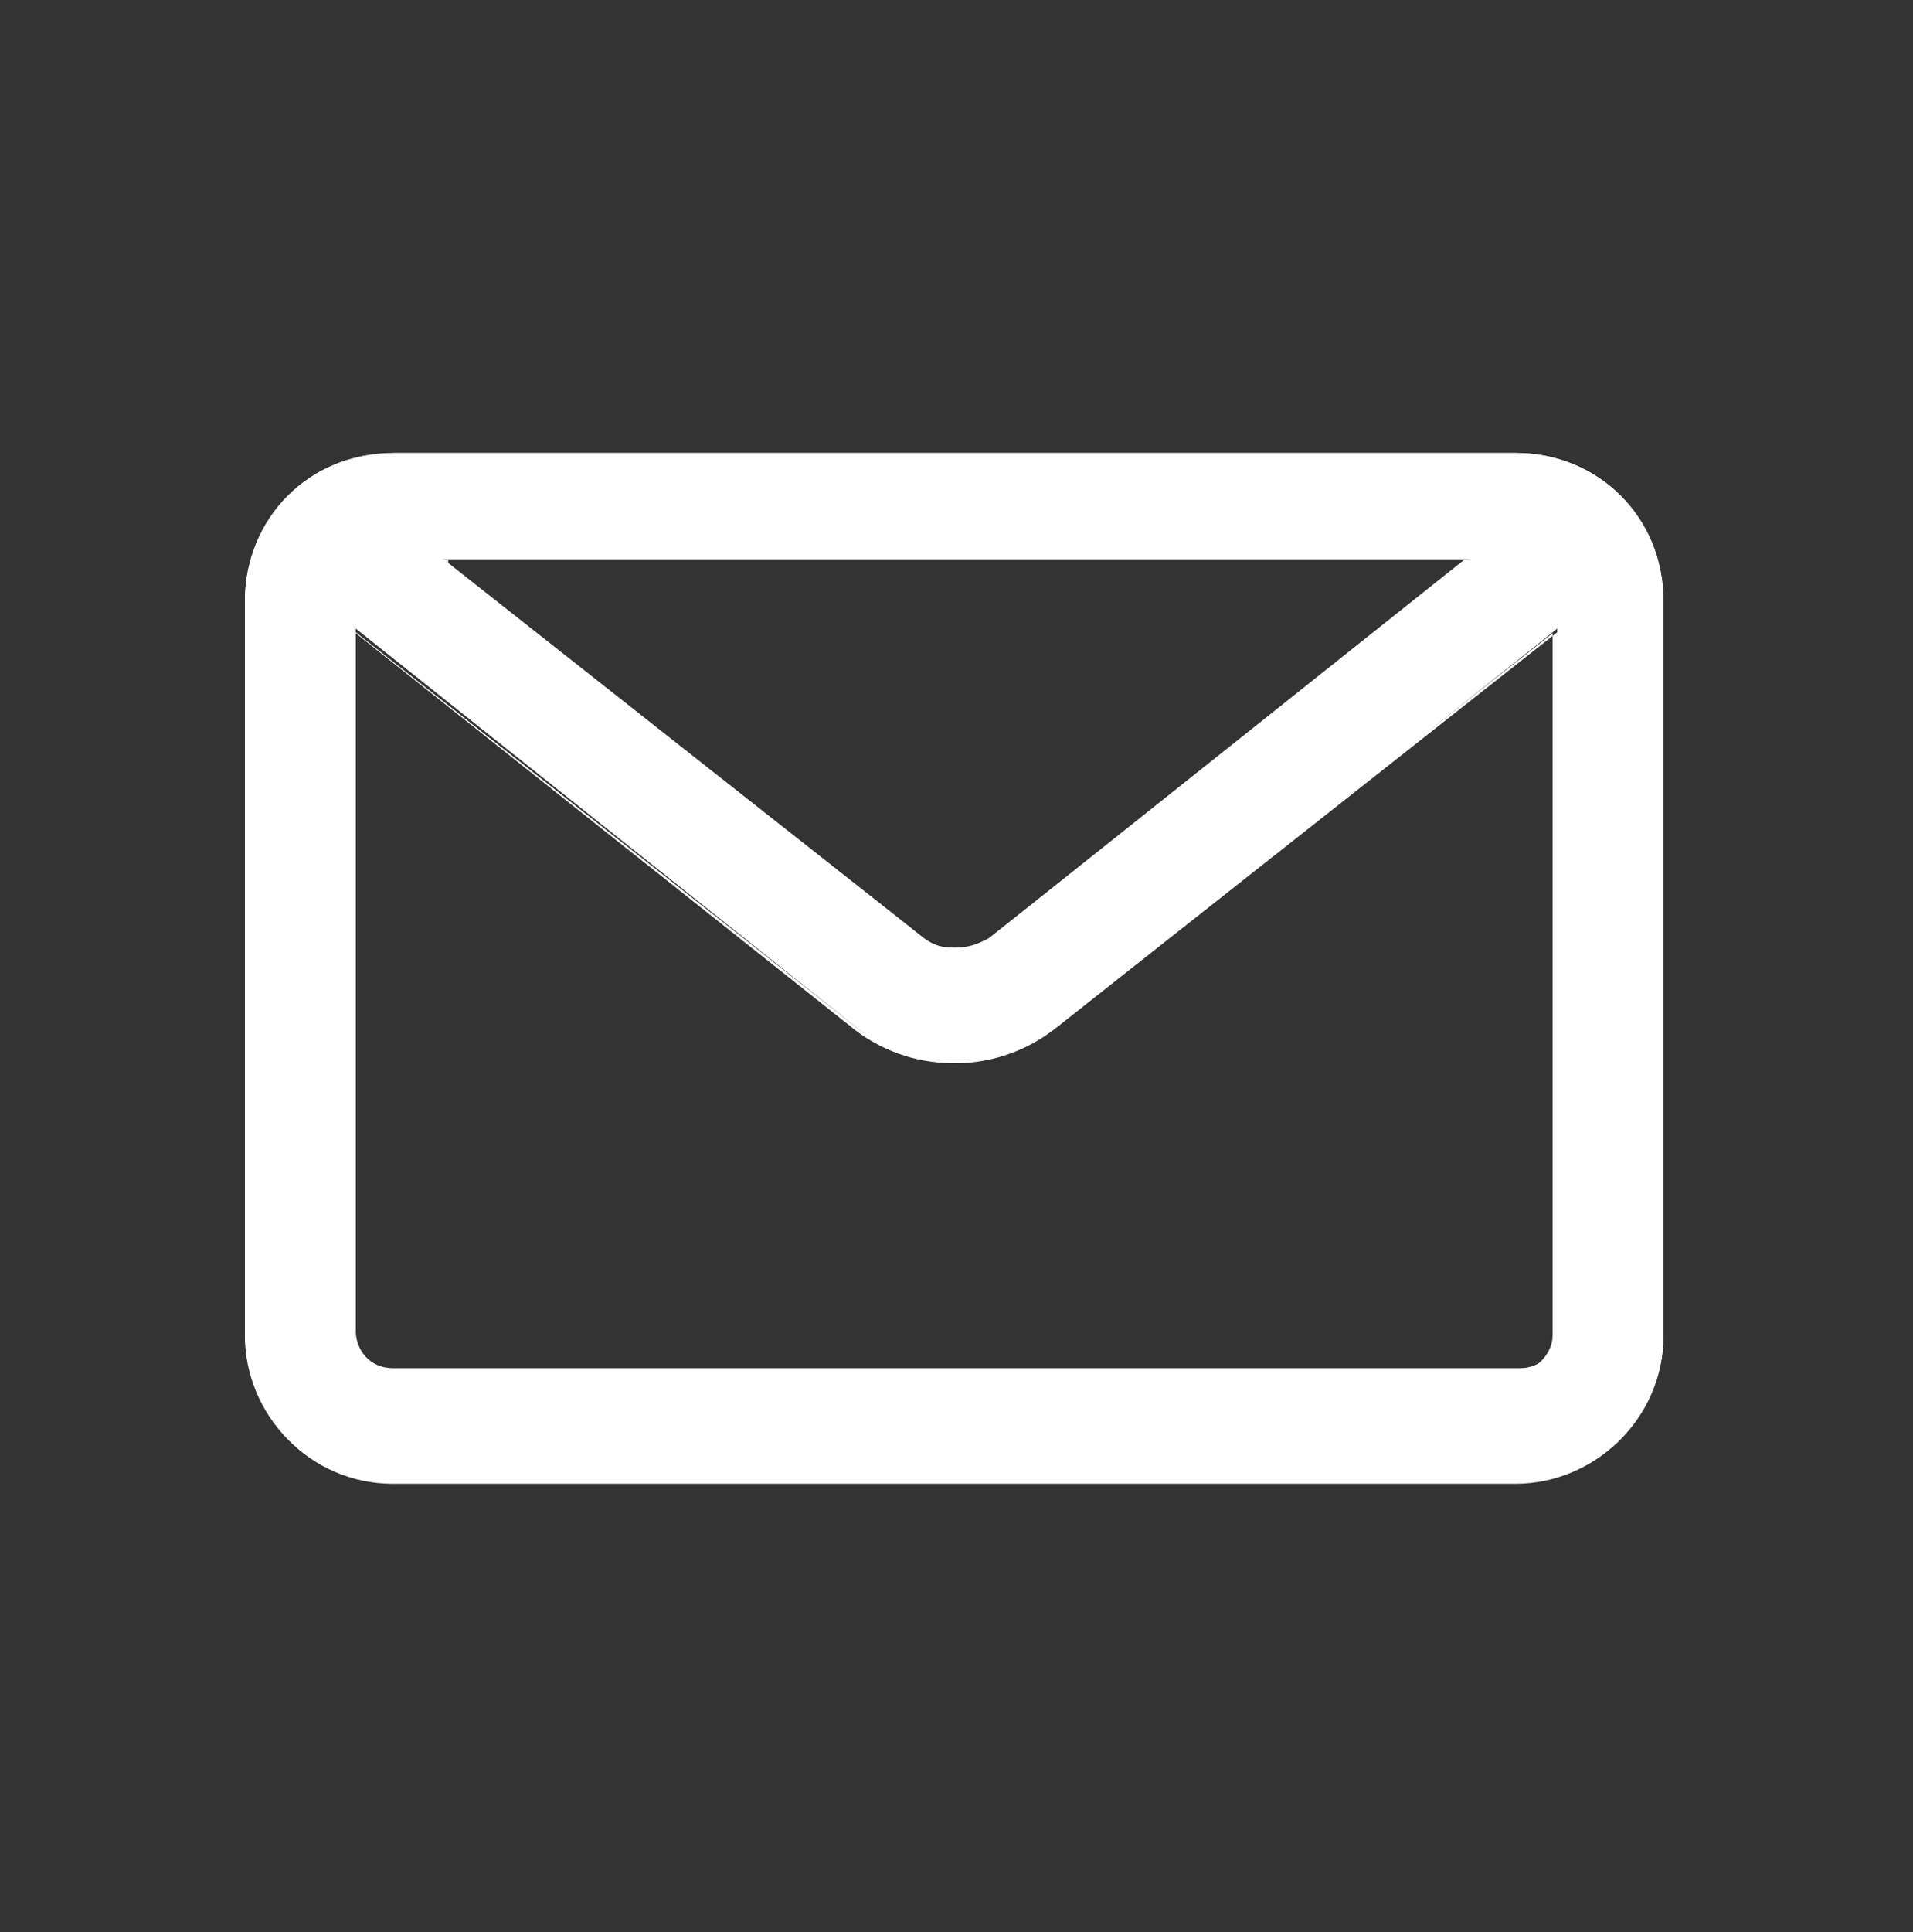 <?xml version="1.0" encoding="utf-8"?>
<!-- Generator: Adobe Illustrator 22.0.1, SVG Export Plug-In . SVG Version: 6.00 Build 0)  -->
<svg version="1.1" id="圖層_1" xmlns="http://www.w3.org/2000/svg" xmlns:xlink="http://www.w3.org/1999/xlink" x="0px" y="0px"
	 viewBox="0 0 41.4 41.8" style="enable-background:new 0 0 41.4 41.8;" xml:space="preserve">
<rect x="0" y="0" width="41.4" height="41.8" fill="#333333" stroke="none"/>
<style type="text/css">
	.st0{fill:#FFFFFF;}
</style>
<g>
	<g>
		<g>
			<path class="st0" d="M32.8,9.8H8.5c-1.7,0-3.2,1.4-3.2,3.2v15.9c0,1.7,1.4,3.2,3.2,3.2h24.3c1.7,0,3.2-1.4,3.2-3.2V13
				C36,11.2,34.6,9.8,32.8,9.8z M31.8,12.1l-10.4,8.2c-0.4,0.3-1,0.3-1.4,0L9.6,12.1H31.8z M33.7,28.8c0,0.5-0.4,0.8-0.8,0.8H8.5
				c-0.5,0-0.8-0.4-0.8-0.8V13.6l10.8,8.6c0.6,0.5,1.4,0.8,2.2,0.8c0.8,0,1.6-0.3,2.2-0.8l10.8-8.6V28.8L33.7,28.8z"/>
			<path class="st0" d="M32.8,32H8.5c-1.8,0-3.2-1.4-3.2-3.2V13c0-1.8,1.4-3.2,3.2-3.2h24.3c1.8,0,3.2,1.4,3.2,3.2v15.9
				C36,30.6,34.6,32,32.8,32z M8.5,9.8c-1.7,0-3.1,1.4-3.1,3.1v15.9c0,1.7,1.4,3.1,3.1,3.1h24.3c1.7,0,3.1-1.4,3.1-3.1V13
				c0-1.7-1.4-3.1-3.1-3.1H8.5z M32.8,29.7H8.5c-0.5,0-0.9-0.4-0.9-0.9V13.6l10.9,8.6c0.6,0.5,1.4,0.7,2.2,0.7
				c0.8,0,1.5-0.3,2.2-0.7l10.9-8.6v15.3C33.7,29.3,33.3,29.7,32.8,29.7z M7.7,13.7v15.2c0,0.4,0.4,0.8,0.8,0.8h24.3
				c0.4,0,0.8-0.4,0.8-0.8V13.7l-10.8,8.5c-0.6,0.5-1.4,0.8-2.2,0.8c-0.8,0-1.6-0.3-2.2-0.8L7.7,13.7z M20.7,20.6
				c-0.3,0-0.5-0.1-0.7-0.3L9.5,12.1h22.4l-10.4,8.3C21.2,20.6,21,20.6,20.7,20.6z M9.7,12.2L20,20.3c0.2,0.2,0.5,0.2,0.7,0.2
				c0.3,0,0.5-0.1,0.7-0.2l10.3-8.2H9.7z"/>
		</g>
	</g>
</g>
</svg>
